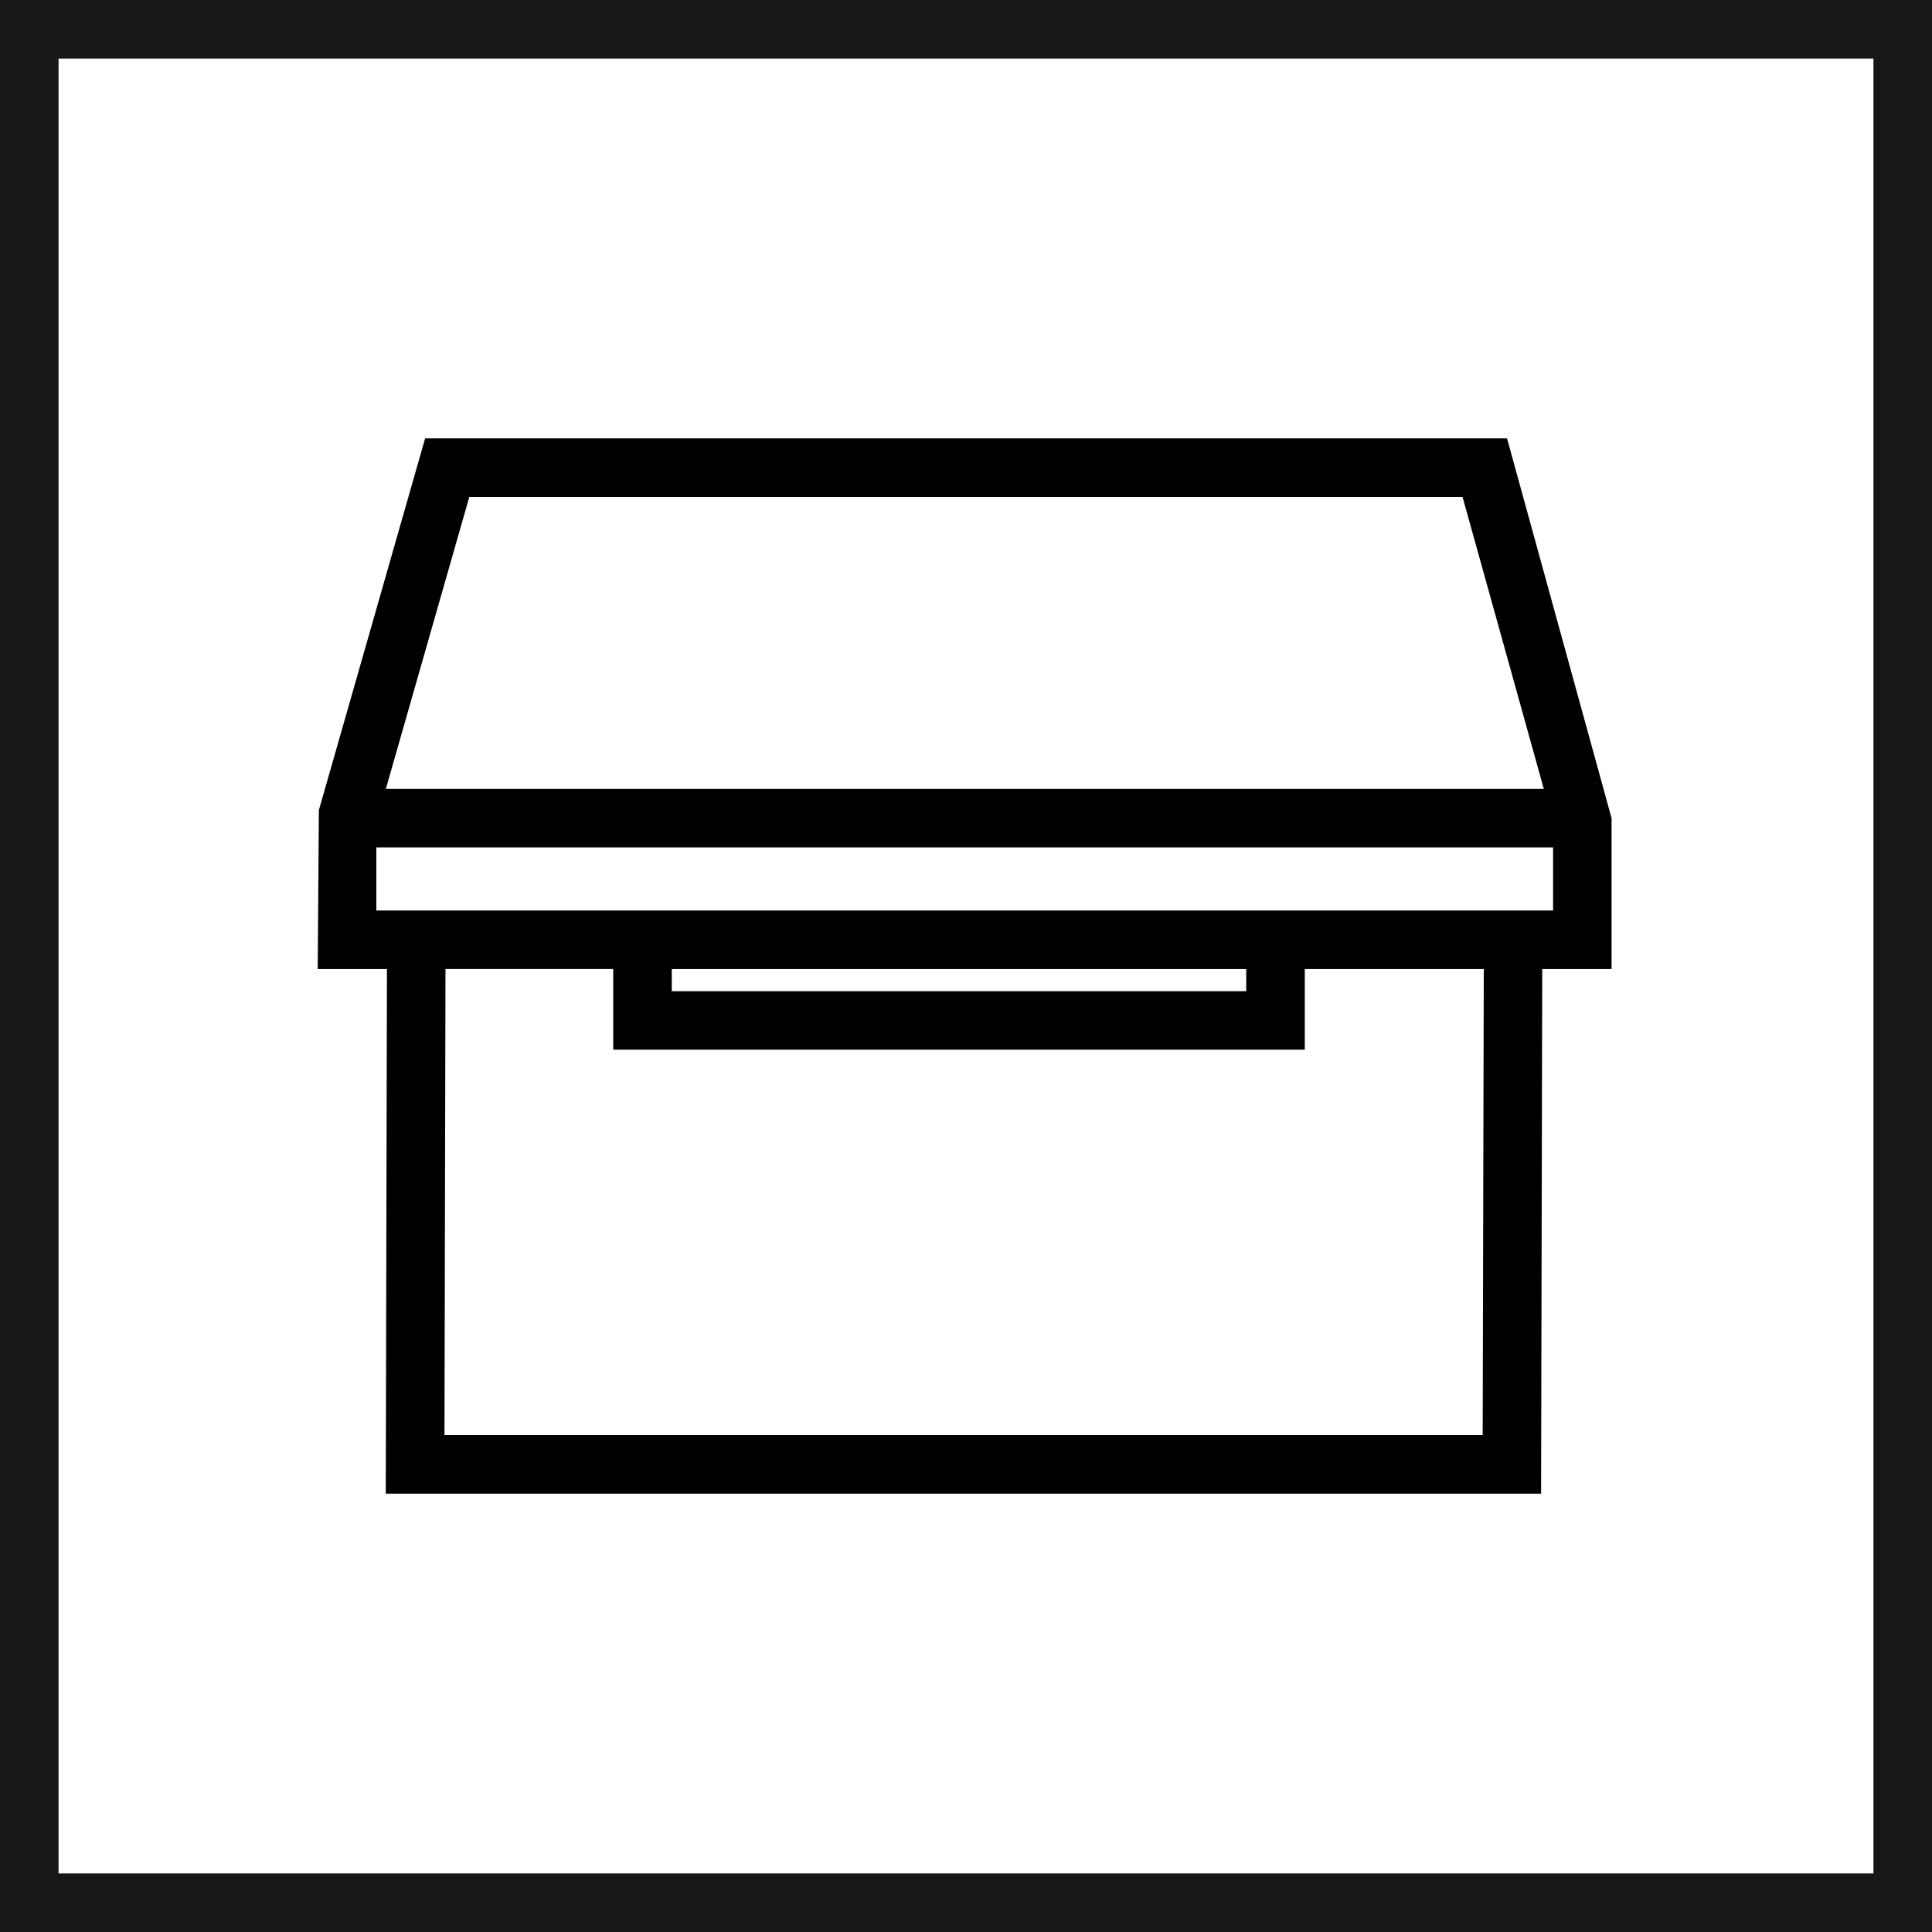 <svg xmlns="http://www.w3.org/2000/svg" viewBox="0 0 24.75 24.75"><defs><style>.cls-1{fill:none;stroke:#171717;stroke-miterlimit:10;stroke-width:0.75px;}</style></defs><title>Archive</title><g id="Ebene_2" data-name="Ebene 2"><g id="Ebene_1-2" data-name="Ebene 1"><rect class="cls-1" x="0.375" y="0.375" width="24" height="24"/><path d="M20.645,10.481,19.306,5.616H5.446l-1.361,4.763-.015,2.035h.887l-.015,6.721h14.8l.015-6.721h.888ZM6.012,6.366H18.736L19.777,10.106H4.943ZM18.994,18.384H5.694l.013-5.971H7.856v1.034h8.859V12.414h2.293ZM8.606,12.414h7.359v.284H8.606Zm-3.785-.75V10.856h15.075v.808Z"/></g></g></svg>

